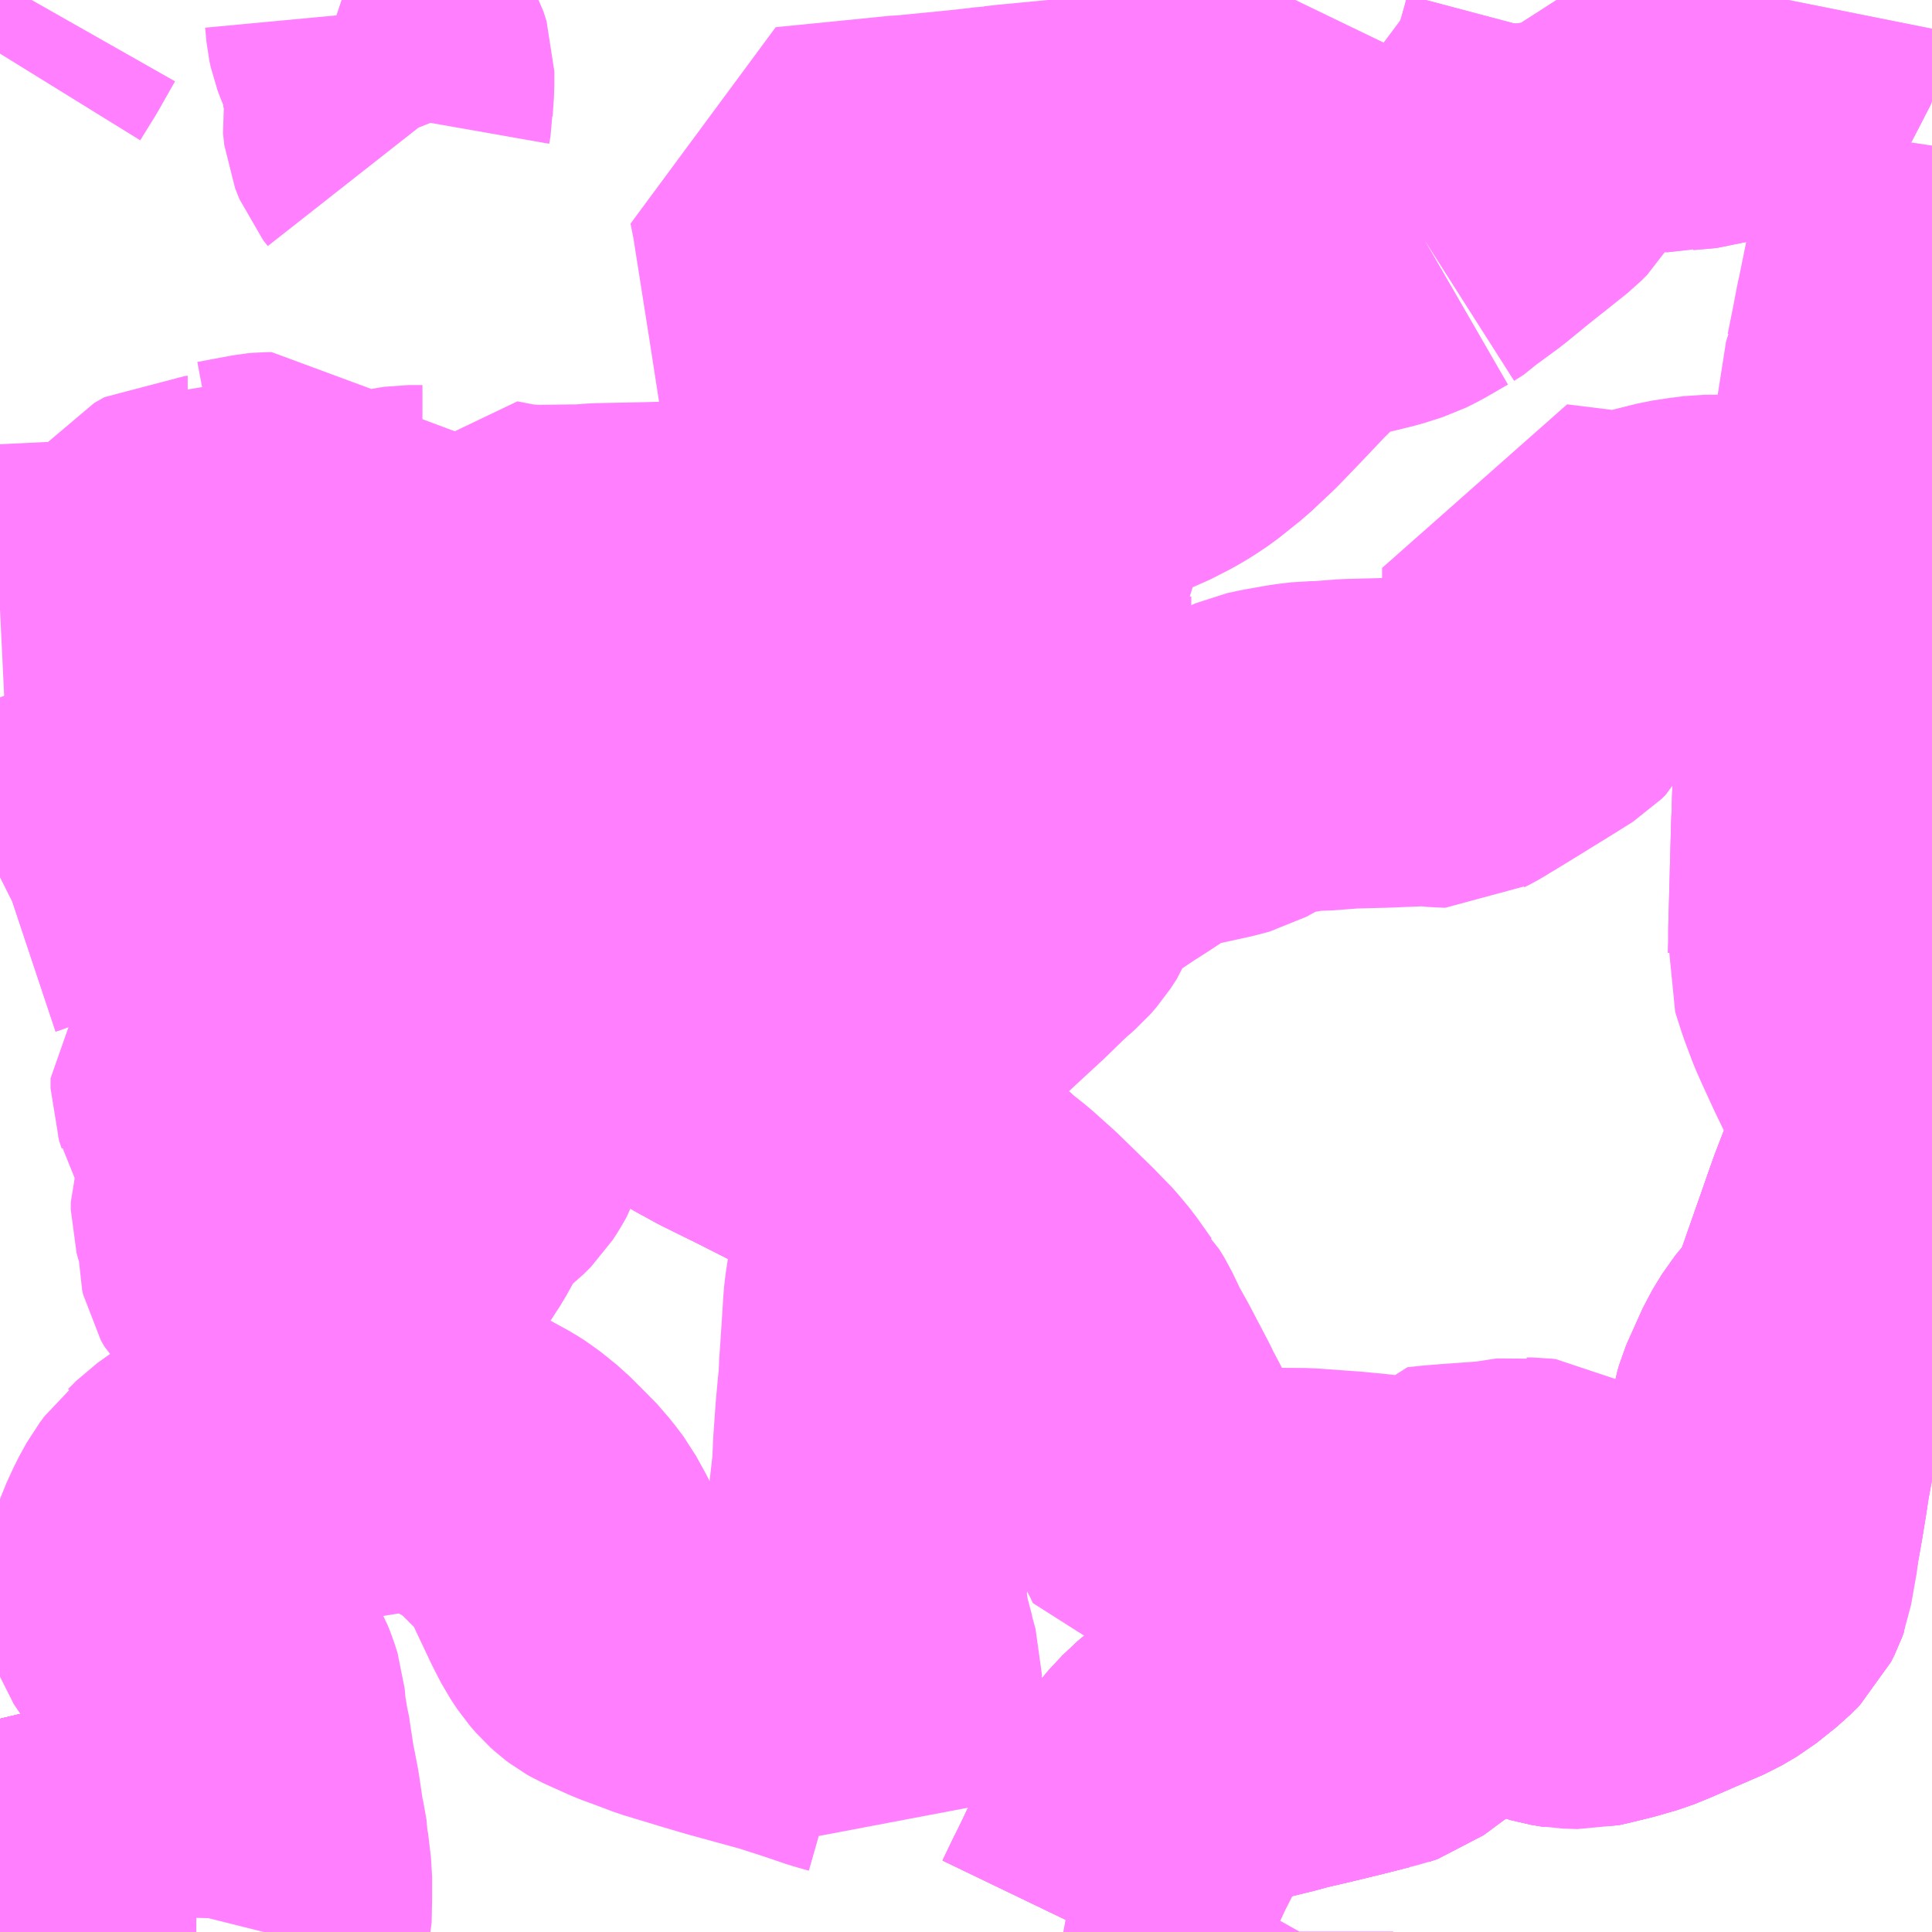 <?xml version="1.0" encoding="UTF-8"?>
<svg  xmlns="http://www.w3.org/2000/svg" xmlns:xlink="http://www.w3.org/1999/xlink" xmlns:go="http://purl.org/svgmap/profile" property="N07_001,N07_002,N07_003,N07_004,N07_005,N07_006,N07_007" viewBox="14066.895 -3669.434 4.395 4.395" go:dataArea="14066.89453125 -3669.43359375 4.39453125 4.39453125" >
<globalCoordinateSystem srsName="http://purl.org/crs/84" transform="matrix(100.0,0.0,0.0,-100.0,0.0,0.0)" />
<defs>
 <g id="p0" >
  <circle cx="0.0" cy="0.0" r="3" stroke="green" stroke-width="0.75" vector-effect="non-scaling-stroke" />
 </g>
</defs>
<g fill="none" fill-rule="evenodd" stroke="#FF00FF" stroke-width="0.75" opacity="0.5" vector-effect="non-scaling-stroke" stroke-linejoin="bevel" >
<path content="1,JRバス関東（株）,いわき号,13.0,13.0,13.0," xlink:title="1" d="M14066.895,-3665.524L14066.917,-3665.432L14066.94,-3665.322L14066.951,-3665.245L14066.96,-3665.176L14066.961,-3665.169L14066.963,-3665.142L14066.966,-3665.094L14066.966,-3665.09L14066.966,-3665.039"/>
<path content="1,JRバス関東（株）,ひたち号,10.2,11.0,11.0," xlink:title="1" d="M14071.176,-3666.759L14071.173,-3666.744L14071.146,-3666.674L14071.084,-3666.497L14071.052,-3666.407L14071.047,-3666.395L14071.035,-3666.382L14071.014,-3666.362L14070.996,-3666.34L14070.974,-3666.304L14070.948,-3666.246L14070.943,-3666.235L14070.942,-3666.233L14070.939,-3666.226L14070.935,-3666.212L14070.929,-3666.18L14070.923,-3666.145L14070.912,-3666.086L14070.906,-3666.046L14070.898,-3665.997L14070.887,-3665.935L14070.886,-3665.921L14070.873,-3665.878L14070.873,-3665.848L14070.869,-3665.837L14070.861,-3665.821L14070.838,-3665.798L14070.793,-3665.762L14070.759,-3665.742L14070.639,-3665.69L14070.607,-3665.677L14070.562,-3665.664L14070.513,-3665.652L14070.495,-3665.648L14070.474,-3665.65L14070.463,-3665.649L14070.439,-3665.653L14070.359,-3665.677L14070.344,-3665.682L14070.315,-3665.691L14070.3,-3665.694L14070.273,-3665.696L14070.244,-3665.696L14070.223,-3665.689L14070.209,-3665.68L14070.144,-3665.633L14070.139,-3665.629L14070.103,-3665.602L14070.097,-3665.598L14070.047,-3665.561L14070.029,-3665.555L14070.023,-3665.551L14070.009,-3665.55L14069.946,-3665.534L14069.88,-3665.518L14069.824,-3665.505L14069.791,-3665.496L14069.746,-3665.485L14069.726,-3665.48L14069.689,-3665.471L14069.676,-3665.467L14069.64,-3665.452L14069.621,-3665.441L14069.586,-3665.412L14069.555,-3665.379L14069.549,-3665.371L14069.525,-3665.338L14069.479,-3665.258L14069.474,-3665.237L14069.472,-3665.234L14069.447,-3665.18L14069.437,-3665.162L14069.435,-3665.159L14069.424,-3665.135L14069.412,-3665.111L14069.409,-3665.104L14069.403,-3665.093L14069.377,-3665.039"/>
<path content="1,宮城交通（株）,ポーラスター,1.0,1.0,1.0," xlink:title="1" d="M14066.895,-3665.524L14066.917,-3665.432L14066.94,-3665.322L14066.951,-3665.245L14066.96,-3665.176L14066.961,-3665.169L14066.963,-3665.142L14066.966,-3665.094L14066.966,-3665.09L14066.966,-3665.039"/>
<path content="1,成田空港交通,仙台線,1.0,1.0,1.0," xlink:title="1" d="M14066.966,-3665.039L14066.966,-3665.09L14066.966,-3665.094L14066.963,-3665.142L14066.961,-3665.169L14066.96,-3665.176L14066.951,-3665.245L14066.94,-3665.322L14066.917,-3665.432L14066.895,-3665.524"/>
<path content="1,新常磐交通（株）,いわき駅～東京ディズニシー,1.0,1.0,1.0," xlink:title="1" d="M14066.895,-3665.524L14066.917,-3665.432L14066.94,-3665.322L14066.951,-3665.245L14066.96,-3665.176L14066.961,-3665.169L14066.963,-3665.142L14066.966,-3665.094L14066.966,-3665.09L14066.966,-3665.039"/>
<path content="1,新常磐交通（株）,シーガル号,1.0,1.0,1.0," xlink:title="1" d="M14066.966,-3665.039L14066.966,-3665.09L14066.966,-3665.094L14066.963,-3665.142L14066.961,-3665.169L14066.96,-3665.176L14066.951,-3665.245L14066.94,-3665.322L14066.917,-3665.432L14066.895,-3665.524"/>
<path content="1,新常磐交通（株）,南相馬-東京,2.0,2.0,2.0," xlink:title="1" d="M14066.966,-3665.039L14066.966,-3665.09L14066.966,-3665.094L14066.963,-3665.142L14066.961,-3665.169L14066.96,-3665.176L14066.951,-3665.245L14066.94,-3665.322L14066.917,-3665.432L14066.895,-3665.524"/>
<path content="1,新常磐交通（株）,小名浜-東京,1.5,1.5,1.5," xlink:title="1" d="M14066.895,-3665.524L14066.917,-3665.432L14066.94,-3665.322L14066.951,-3665.245L14066.96,-3665.176L14066.963,-3665.142L14066.966,-3665.094L14066.966,-3665.09L14066.966,-3665.039"/>
<path content="1,日立電鉄交通サービス（株）,77,9.0,0.0,0.0," xlink:title="1" d="M14069.377,-3665.039L14069.403,-3665.093L14069.409,-3665.104L14069.412,-3665.111L14069.424,-3665.135L14069.435,-3665.159L14069.437,-3665.162L14069.447,-3665.18L14069.472,-3665.234L14069.474,-3665.237L14069.479,-3665.258L14069.525,-3665.338L14069.549,-3665.371L14069.555,-3665.379L14069.586,-3665.412L14069.621,-3665.441L14069.64,-3665.452L14069.676,-3665.467L14069.689,-3665.471L14069.726,-3665.48L14069.746,-3665.485L14069.791,-3665.496L14069.824,-3665.505L14069.88,-3665.518L14069.946,-3665.534L14070.009,-3665.55L14070.023,-3665.551L14070.029,-3665.555L14070.047,-3665.561L14070.097,-3665.598L14070.103,-3665.602L14070.139,-3665.629L14070.144,-3665.633L14070.209,-3665.68L14070.223,-3665.689L14070.244,-3665.696L14070.273,-3665.696L14070.3,-3665.694L14070.315,-3665.691L14070.344,-3665.682L14070.359,-3665.677L14070.439,-3665.653L14070.463,-3665.649L14070.474,-3665.65L14070.495,-3665.648L14070.513,-3665.652L14070.562,-3665.664L14070.607,-3665.677L14070.639,-3665.69L14070.759,-3665.742L14070.793,-3665.762L14070.838,-3665.798L14070.861,-3665.821L14070.869,-3665.837L14070.873,-3665.848L14070.873,-3665.878L14070.823,-3665.889L14070.811,-3665.89L14070.776,-3665.895L14070.737,-3665.895L14070.666,-3665.889L14070.602,-3665.885L14070.596,-3665.884L14070.587,-3665.883L14070.561,-3665.881L14070.536,-3665.881L14070.52,-3665.885L14070.492,-3665.903L14070.462,-3665.923L14070.419,-3665.952L14070.395,-3665.966L14070.388,-3665.97L14070.38,-3665.971L14070.368,-3665.971L14070.356,-3665.973L14070.31,-3665.966L14070.298,-3665.964L14070.272,-3665.962L14070.202,-3665.957L14070.165,-3665.954L14070.138,-3665.951L14070.127,-3665.933L14070.118,-3665.925L14070.108,-3665.923L14070.036,-3665.932L14070.012,-3665.935L14069.96,-3665.94L14069.862,-3665.947L14069.712,-3665.948L14069.583,-3665.949L14069.572,-3665.972L14069.531,-3666.049L14069.503,-3666.103L14069.463,-3666.179L14069.457,-3666.19L14069.449,-3666.207L14069.406,-3666.289L14069.382,-3666.332L14069.36,-3666.378L14069.349,-3666.396L14069.346,-3666.399L14069.341,-3666.406L14069.312,-3666.447L14069.293,-3666.47L14069.279,-3666.486L14069.268,-3666.496L14069.258,-3666.507L14069.178,-3666.585L14069.13,-3666.628L14069.096,-3666.655L14069.065,-3666.683L14069.063,-3666.685L14069.042,-3666.703L14068.994,-3666.744L14068.943,-3666.791L14068.929,-3666.801L14068.89,-3666.839L14068.881,-3666.85L14068.837,-3666.893L14068.801,-3666.933L14068.798,-3666.936L14068.778,-3666.955L14068.745,-3666.981L14068.686,-3667.023L14068.672,-3667.035L14068.665,-3667.039L14068.644,-3667.053L14068.61,-3667.078L14068.593,-3667.094"/>
<path content="1,日立電鉄交通サービス（株）,80,9.5,6.5,6.5," xlink:title="1" d="M14069.689,-3665.039L14069.689,-3665.04L14069.699,-3665.066L14069.712,-3665.097L14069.721,-3665.113"/>
<path content="1,日立電鉄交通サービス（株）,83,7.5,4.0,4.0," xlink:title="1" d="M14067.495,-3665.039L14067.498,-3665.051L14067.502,-3665.068L14067.503,-3665.119L14067.503,-3665.164L14067.496,-3665.223L14067.496,-3665.229L14067.489,-3665.268L14067.486,-3665.279L14067.484,-3665.296L14067.477,-3665.343L14067.472,-3665.369L14067.466,-3665.399L14067.456,-3665.464L14067.454,-3665.48L14067.451,-3665.49L14067.445,-3665.526L14067.442,-3665.56L14067.435,-3665.582L14067.429,-3665.597L14067.419,-3665.615L14067.409,-3665.629L14067.368,-3665.662L14067.365,-3665.665L14067.335,-3665.685L14067.289,-3665.714L14067.278,-3665.722L14067.254,-3665.742L14067.238,-3665.766L14067.233,-3665.78L14067.23,-3665.793L14067.227,-3665.814L14067.228,-3665.827L14067.229,-3665.837L14067.233,-3665.854L14067.25,-3665.903L14067.267,-3665.94L14067.284,-3665.971L14067.297,-3665.988L14067.307,-3666.003L14067.315,-3666.009L14067.334,-3666.028L14067.375,-3666.057L14067.396,-3666.069L14067.409,-3666.074L14067.435,-3666.083L14067.472,-3666.09L14067.477,-3666.09L14067.674,-3666.123L14067.681,-3666.124L14067.844,-3666.15L14067.854,-3666.152L14067.866,-3666.152L14067.873,-3666.15L14067.882,-3666.146L14067.914,-3666.13L14068.007,-3666.079L14068.026,-3666.067L14068.062,-3666.038L14068.097,-3666.003L14068.106,-3665.995L14068.132,-3665.965L14068.15,-3665.941L14068.172,-3665.901L14068.214,-3665.812L14068.232,-3665.777L14068.248,-3665.753L14068.261,-3665.738L14068.271,-3665.729L14068.279,-3665.723L14068.286,-3665.719L14068.346,-3665.692L14068.384,-3665.678L14068.421,-3665.664L14068.51,-3665.637L14068.561,-3665.622L14068.685,-3665.588L14068.747,-3665.568L14068.803,-3665.549L14068.838,-3665.539L14068.851,-3665.529L14068.863,-3665.549L14068.884,-3665.582L14068.887,-3665.589L14068.889,-3665.599L14068.89,-3665.614L14068.89,-3665.626L14068.888,-3665.633L14068.88,-3665.662L14068.879,-3665.668L14068.865,-3665.721L14068.857,-3665.773L14068.856,-3665.781L14068.856,-3665.836L14068.857,-3665.84L14068.864,-3665.897L14068.874,-3665.953L14068.881,-3666.015L14068.887,-3666.069L14068.889,-3666.086L14068.89,-3666.101L14068.892,-3666.145L14068.897,-3666.215L14068.902,-3666.27L14068.904,-3666.283L14068.905,-3666.311L14068.905,-3666.314L14068.908,-3666.357L14068.912,-3666.419L14068.915,-3666.466L14068.917,-3666.484L14068.921,-3666.51L14068.923,-3666.52L14068.927,-3666.54L14068.93,-3666.551L14068.943,-3666.588L14068.947,-3666.598L14068.961,-3666.622L14068.988,-3666.654L14069.01,-3666.676L14069.042,-3666.703L14068.994,-3666.744L14068.943,-3666.791L14068.929,-3666.801L14068.89,-3666.839L14068.881,-3666.85L14068.837,-3666.893L14068.801,-3666.933L14068.798,-3666.936L14068.778,-3666.955L14068.745,-3666.981L14068.686,-3667.023L14068.672,-3667.035L14068.665,-3667.039L14068.644,-3667.053L14068.61,-3667.078L14068.593,-3667.094"/>
<path content="1,日立電鉄交通サービス（株）,国民宿舎鵜の岬～東京駅,20.4,22.0,22.0," xlink:title="1" d="M14071.176,-3666.759L14071.173,-3666.744L14071.146,-3666.674L14071.084,-3666.497L14071.052,-3666.407L14071.047,-3666.395L14071.035,-3666.382L14071.014,-3666.362L14070.996,-3666.34L14070.974,-3666.304L14070.948,-3666.246L14070.943,-3666.235L14070.942,-3666.233L14070.939,-3666.226L14070.935,-3666.212L14070.929,-3666.18L14070.923,-3666.145L14070.912,-3666.086L14070.906,-3666.046L14070.898,-3665.997L14070.887,-3665.935L14070.886,-3665.921L14070.873,-3665.878L14070.873,-3665.848L14070.869,-3665.837L14070.861,-3665.821L14070.838,-3665.798L14070.793,-3665.762L14070.759,-3665.742L14070.639,-3665.69L14070.607,-3665.677L14070.562,-3665.664L14070.513,-3665.652L14070.495,-3665.648L14070.474,-3665.65L14070.463,-3665.649L14070.439,-3665.653L14070.359,-3665.677L14070.344,-3665.682L14070.315,-3665.691L14070.3,-3665.694L14070.273,-3665.696L14070.244,-3665.696L14070.223,-3665.689L14070.209,-3665.68L14070.144,-3665.633L14070.139,-3665.629L14070.103,-3665.602L14070.097,-3665.598L14070.047,-3665.561L14070.029,-3665.555L14070.023,-3665.551L14070.009,-3665.55L14069.946,-3665.534L14069.88,-3665.518L14069.824,-3665.505L14069.791,-3665.496L14069.746,-3665.485L14069.726,-3665.48L14069.689,-3665.471L14069.676,-3665.467L14069.64,-3665.452L14069.621,-3665.441L14069.586,-3665.412L14069.555,-3665.379L14069.549,-3665.371L14069.525,-3665.338L14069.479,-3665.258L14069.474,-3665.237L14069.472,-3665.234L14069.447,-3665.18L14069.437,-3665.162L14069.435,-3665.159L14069.424,-3665.135L14069.412,-3665.111L14069.409,-3665.104L14069.403,-3665.093L14069.377,-3665.039"/>
<path content="1,東京ベイシティ交通,いわき・日立～東京ディズニーリゾート線,1.0,1.0,1.0," xlink:title="1" d="M14066.966,-3665.039L14066.966,-3665.09L14066.966,-3665.094L14066.963,-3665.142L14066.961,-3665.169L14066.96,-3665.176L14066.951,-3665.245L14066.94,-3665.322L14066.917,-3665.432L14066.895,-3665.524"/>
<path content="1,東武バスセントラル（株）,いわき号,14.5,14.5,14.5," xlink:title="1" d="M14066.966,-3665.039L14066.966,-3665.09L14066.966,-3665.094L14066.963,-3665.142L14066.961,-3665.169L14066.96,-3665.176L14066.951,-3665.245L14066.94,-3665.322L14066.917,-3665.432L14066.895,-3665.524"/>
<path content="1,椎名観光バス（株）,伊師・鵜の岬温泉方面系統線,3.5,2.0,2.0," xlink:title="1" d="M14071.289,-3666.484L14071.267,-3666.48L14071.223,-3666.476L14071.188,-3666.476L14071.115,-3666.491L14071.084,-3666.497L14071.146,-3666.674L14071.173,-3666.744L14071.176,-3666.759"/>
<path content="1,椎名観光バス（株）,伊師・鵜の岬温泉方面系統線,3.5,2.0,2.0," xlink:title="1" d="M14071.289,-3666.812L14071.288,-3666.813L14071.266,-3666.823L14071.253,-3666.827L14071.235,-3666.834L14071.248,-3666.855L14071.28,-3666.913L14071.283,-3666.922L14071.281,-3666.981L14071.281,-3666.987L14071.278,-3667.029L14071.268,-3667.066L14071.262,-3667.082L14071.246,-3667.109L14071.233,-3667.126L14071.217,-3667.142L14071.189,-3667.166L14071.174,-3667.177L14071.163,-3667.185L14071.129,-3667.208L14071.082,-3667.235L14071.063,-3667.246L14071.064,-3667.255L14071.065,-3667.287L14071.065,-3667.316L14071.067,-3667.391L14071.071,-3667.54L14071.071,-3667.55L14071.073,-3667.578L14071.073,-3667.6L14071.076,-3667.677L14071.078,-3667.751L14071.079,-3667.773L14071.082,-3667.842L14071.09,-3667.913L14071.096,-3667.956L14071.099,-3667.974L14071.101,-3667.978L14071.116,-3668.088L14071.122,-3668.12L14071.122,-3668.131L14071.125,-3668.146L14071.127,-3668.159L14070.959,-3668.16L14070.852,-3668.161L14070.774,-3668.161L14070.743,-3668.157L14070.71,-3668.152L14070.658,-3668.139L14070.631,-3668.131L14070.603,-3668.122L14070.576,-3668.122L14070.568,-3668.123L14070.414,-3668.142L14070.414,-3668.12L14070.415,-3668.088L14070.418,-3668.051L14070.433,-3667.947L14070.433,-3667.924L14070.428,-3667.908L14070.419,-3667.891L14070.41,-3667.882L14070.375,-3667.86L14070.302,-3667.815L14070.294,-3667.81L14070.245,-3667.78L14070.225,-3667.768L14070.217,-3667.763L14070.205,-3667.756L14070.195,-3667.751L14070.183,-3667.744L14070.18,-3667.744L14070.14,-3667.748L14070.042,-3667.744L14069.964,-3667.742L14069.899,-3667.737L14069.877,-3667.737L14069.844,-3667.733L14069.793,-3667.724L14069.765,-3667.718L14069.742,-3667.708L14069.715,-3667.693L14069.686,-3667.677L14069.66,-3667.67L14069.601,-3667.657L14069.558,-3667.648L14069.543,-3667.645L14069.524,-3667.638L14069.518,-3667.634L14069.477,-3667.609L14069.439,-3667.584L14069.406,-3667.563L14069.366,-3667.536L14069.334,-3667.512L14069.308,-3667.493L14069.292,-3667.483L14069.281,-3667.477L14069.276,-3667.469L14069.272,-3667.453L14069.266,-3667.432L14069.258,-3667.412L14069.243,-3667.389L14069.229,-3667.373L14069.207,-3667.354L14069.189,-3667.337L14069.15,-3667.299L14069.137,-3667.287L14069.085,-3667.239L14068.989,-3667.149L14068.961,-3667.123L14068.924,-3667.094L14068.919,-3667.088L14068.875,-3667.046L14068.865,-3667.038"/>
<path content="1,椎名観光バス（株）,伊師・鵜の岬温泉方面系統線,3.5,2.0,2.0," xlink:title="1" d="M14068.865,-3667.038L14068.844,-3667.05L14068.712,-3667.122L14068.662,-3667.148L14068.62,-3667.131"/>
<path content="1,椎名観光バス（株）,伊師・鵜の岬温泉方面系統線,3.5,2.0,2.0," xlink:title="1" d="M14067.876,-3668.045L14067.791,-3667.963L14067.789,-3667.962L14067.767,-3667.954L14067.767,-3667.947L14067.773,-3667.931L14067.783,-3667.921L14067.792,-3667.915L14067.807,-3667.909L14067.819,-3667.907L14067.827,-3667.907L14067.836,-3667.908L14067.871,-3667.919L14067.886,-3667.926L14067.894,-3667.931L14067.914,-3667.963L14067.921,-3667.97L14067.932,-3667.975L14067.942,-3667.979L14067.96,-3667.981L14067.995,-3667.982L14068.028,-3667.981L14068.062,-3667.976L14068.066,-3667.963L14068.073,-3667.937L14068.081,-3667.927L14068.148,-3667.876L14068.152,-3667.875L14068.174,-3667.858L14068.183,-3667.852L14068.233,-3667.812L14068.256,-3667.795L14068.274,-3667.785L14068.302,-3667.775L14068.396,-3667.753L14068.411,-3667.748L14068.42,-3667.723L14068.439,-3667.619L14068.446,-3667.586L14068.451,-3667.568L14068.477,-3667.456L14068.483,-3667.427L14068.49,-3667.4L14068.496,-3667.365L14068.497,-3667.358L14068.501,-3667.342L14068.503,-3667.316L14068.502,-3667.282L14068.497,-3667.26L14068.488,-3667.238L14068.482,-3667.227L14068.456,-3667.195L14068.435,-3667.177L14068.416,-3667.167L14068.392,-3667.153L14068.376,-3667.141L14068.37,-3667.132L14068.367,-3667.123L14068.371,-3667.112L14068.378,-3667.097L14068.386,-3667.084L14068.394,-3667.077L14068.402,-3667.073L14068.446,-3667.049L14068.473,-3667.034L14068.526,-3667.004L14068.568,-3666.981L14068.653,-3666.939L14068.72,-3666.905L14068.768,-3666.95L14068.778,-3666.955L14068.79,-3666.965L14068.803,-3666.981L14068.815,-3666.991L14068.837,-3667.012L14068.857,-3667.03L14068.865,-3667.038"/>
<path content="1,椎名観光バス（株）,十王駅、いぶき台団地循環,12.0,7.0,5.1," xlink:title="1" d="M14068.473,-3667.034L14068.446,-3667.049L14068.402,-3667.073L14068.394,-3667.077L14068.386,-3667.084L14068.378,-3667.097L14068.371,-3667.112L14068.367,-3667.123L14068.37,-3667.132L14068.376,-3667.141L14068.392,-3667.153L14068.416,-3667.167L14068.435,-3667.177L14068.456,-3667.195L14068.482,-3667.227L14068.488,-3667.238L14068.497,-3667.26L14068.502,-3667.282L14068.503,-3667.316L14068.501,-3667.342L14068.497,-3667.358L14068.496,-3667.365L14068.49,-3667.4L14068.483,-3667.427L14068.477,-3667.456L14068.451,-3667.568L14068.446,-3667.586L14068.439,-3667.619L14068.42,-3667.723L14068.411,-3667.748L14068.396,-3667.753L14068.302,-3667.775L14068.274,-3667.785L14068.256,-3667.795L14068.233,-3667.812L14068.183,-3667.852L14068.174,-3667.858L14068.152,-3667.875L14068.148,-3667.876L14068.081,-3667.927L14068.073,-3667.937L14068.066,-3667.963L14068.062,-3667.976"/>
<path content="1,椎名観光バス（株）,十王駅、いぶき台団地循環,12.0,7.0,5.1," xlink:title="1" d="M14068.523,-3667.117L14068.506,-3667.106L14068.506,-3667.099L14068.503,-3667.082L14068.497,-3667.069L14068.486,-3667.049L14068.473,-3667.034"/>
<path content="1,椎名観光バス（株）,十王駅、いぶき台団地循環,12.0,7.0,5.1," xlink:title="1" d="M14068.62,-3667.131L14068.662,-3667.148L14068.711,-3667.122L14068.843,-3667.05L14068.865,-3667.038L14068.857,-3667.03L14068.837,-3667.012L14068.815,-3666.991L14068.803,-3666.981L14068.79,-3666.965L14068.778,-3666.955L14068.768,-3666.95L14068.72,-3666.905L14068.653,-3666.939L14068.568,-3666.981L14068.526,-3667.004L14068.473,-3667.034"/>
<path content="1,椎名観光バス（株）,十王駅、いぶき台団地循環,12.0,7.0,5.1," xlink:title="1" d="M14068.062,-3667.976L14068.028,-3667.981L14067.995,-3667.982L14067.96,-3667.981L14067.942,-3667.979L14067.932,-3667.975L14067.921,-3667.97L14067.914,-3667.963L14067.894,-3667.931L14067.886,-3667.926L14067.871,-3667.919L14067.836,-3667.908L14067.827,-3667.907L14067.819,-3667.907L14067.807,-3667.909L14067.792,-3667.915L14067.783,-3667.921L14067.773,-3667.931L14067.767,-3667.947L14067.767,-3667.954L14067.789,-3667.962L14067.791,-3667.963L14067.876,-3668.045"/>
<path content="1,椎名観光バス（株）,十王駅、いぶき台団地循環,12.0,7.0,5.1," xlink:title="1" d="M14068.062,-3667.976L14068.056,-3667.994L14068.019,-3668.055L14067.986,-3668.099L14067.982,-3668.11L14067.981,-3668.117L14068,-3668.153L14068.046,-3668.144L14068.077,-3668.14L14068.112,-3668.138L14068.199,-3668.139L14068.219,-3668.139L14068.258,-3668.142L14068.36,-3668.144L14068.438,-3668.146L14068.482,-3668.147L14068.507,-3668.149L14068.514,-3668.079L14068.52,-3668.005L14068.519,-3667.916L14068.517,-3667.865L14068.537,-3667.864L14068.686,-3667.831L14068.688,-3667.83L14068.723,-3667.824L14068.772,-3667.813L14068.791,-3667.809L14068.81,-3667.809L14068.827,-3667.811L14068.838,-3667.814L14068.845,-3667.813L14068.894,-3667.821L14068.944,-3667.833L14068.983,-3667.841L14068.997,-3667.845L14069.021,-3667.853L14069.049,-3667.864L14069.072,-3667.872L14069.098,-3667.882L14069.118,-3667.891L14069.133,-3667.9L14069.157,-3667.918L14069.181,-3667.937L14069.193,-3667.947L14069.207,-3667.961L14069.218,-3667.969L14069.221,-3667.974L14069.229,-3667.987L14069.234,-3668.001L14069.233,-3668.014L14069.228,-3668.034L14069.228,-3668.054L14069.23,-3668.059L14069.23,-3668.077L14069.233,-3668.081L14069.232,-3668.105L14069.23,-3668.117L14069.224,-3668.128L14069.218,-3668.135L14069.212,-3668.143L14069.163,-3668.176L14069.072,-3668.235L14069.063,-3668.24L14069.106,-3668.287L14069.115,-3668.299L14069.122,-3668.316L14069.126,-3668.341L14069.129,-3668.386L14069.132,-3668.398L14069.139,-3668.407L14069.149,-3668.416L14069.172,-3668.429"/>
<path content="1,椎名観光バス（株）,十王駅、いぶき台団地循環,12.0,7.0,5.1," xlink:title="1" d="M14069.172,-3668.429L14069.174,-3668.511L14069.174,-3668.528L14069.177,-3668.539L14069.188,-3668.562L14069.193,-3668.578L14069.193,-3668.586L14069.191,-3668.596L14069.181,-3668.617L14069.172,-3668.629L14069.169,-3668.634L14069.158,-3668.678L14069.152,-3668.697L14069.137,-3668.733L14069.108,-3668.783L14069.1,-3668.796L14069.071,-3668.784L14069.023,-3668.759L14069.019,-3668.757L14069.036,-3668.73L14069.052,-3668.7L14069.063,-3668.67L14069.067,-3668.648L14069.068,-3668.646L14069.07,-3668.631L14069.07,-3668.622L14069.047,-3668.619L14069.035,-3668.614L14069.031,-3668.611L14069.025,-3668.596L14069.019,-3668.582L14069.012,-3668.574L14069.006,-3668.569L14068.987,-3668.559L14068.938,-3668.536L14068.918,-3668.528L14068.9,-3668.521L14068.886,-3668.514L14068.872,-3668.507L14068.851,-3668.493L14068.836,-3668.486L14068.824,-3668.475L14068.804,-3668.46L14068.795,-3668.474L14068.774,-3668.52L14068.77,-3668.544L14068.743,-3668.718L14068.705,-3668.959L14068.699,-3668.989L14068.697,-3668.999L14068.707,-3669L14068.957,-3669.025L14068.964,-3669.025L14069.036,-3669.032L14069.096,-3669.038L14069.151,-3669.044L14069.169,-3669.047L14069.175,-3669.047L14069.202,-3669.05L14069.433,-3669.072L14069.473,-3669.076L14069.539,-3669.081L14069.635,-3669.088L14069.751,-3669.096L14069.773,-3669.099L14069.796,-3669.104L14069.826,-3669.116L14069.882,-3669.138L14069.893,-3669.143L14069.894,-3669.139L14069.914,-3669.124L14069.954,-3669.088L14069.973,-3669.069L14069.998,-3669.043L14070.008,-3669.03L14070.016,-3669.02L14070.047,-3668.972L14070.058,-3668.956L14070.094,-3668.919L14070.123,-3668.898L14070.138,-3668.884"/>
<path content="1,椎名観光バス（株）,十王駅、いぶき台団地循環,12.0,7.0,5.1," xlink:title="1" d="M14070.138,-3668.884L14070.086,-3668.854L14070.062,-3668.842L14070.021,-3668.829L14069.955,-3668.813L14069.931,-3668.806L14069.896,-3668.798L14069.88,-3668.793L14069.858,-3668.779L14069.83,-3668.754L14069.777,-3668.702L14069.722,-3668.644L14069.67,-3668.59L14069.62,-3668.543L14069.57,-3668.503L14069.543,-3668.485L14069.521,-3668.472L14069.478,-3668.45L14069.465,-3668.445L14069.447,-3668.438L14069.438,-3668.436L14069.436,-3668.436L14069.403,-3668.429L14069.335,-3668.428L14069.228,-3668.436L14069.203,-3668.434L14069.184,-3668.434L14069.172,-3668.429"/>
<path content="1,椎名観光バス（株）,十王駅、いぶき台団地循環,12.0,7.0,5.1," xlink:title="1" d="M14070.138,-3668.884L14070.16,-3668.898L14070.171,-3668.909L14070.22,-3668.945L14070.27,-3668.986L14070.363,-3669.06L14070.377,-3669.074L14070.387,-3669.091L14070.393,-3669.106L14070.419,-3669.204L14070.441,-3669.286L14070.446,-3669.3"/>
<path content="1,椎名観光バス（株）,十王駅、いぶき台団地循環,12.0,7.0,5.1," xlink:title="1" d="M14070.446,-3669.3L14070.471,-3669.295L14070.503,-3669.287L14070.522,-3669.283L14070.63,-3669.246L14070.652,-3669.24L14070.671,-3669.236L14070.701,-3669.235L14070.716,-3669.239L14070.752,-3669.242L14070.761,-3669.243L14070.781,-3669.249L14070.822,-3669.262L14070.88,-3669.28L14070.905,-3669.29L14070.912,-3669.295L14070.922,-3669.306L14070.935,-3669.325L14070.942,-3669.344L14070.95,-3669.369L14070.959,-3669.414L14070.96,-3669.419L14070.963,-3669.434M14070.436,-3669.434L14070.445,-3669.42L14070.456,-3669.399L14070.459,-3669.381L14070.461,-3669.369L14070.459,-3669.349L14070.446,-3669.3"/>
<path content="1,椎名観光バス（株）,十王駅、城の丘団地循環,4.0,2.0,2.0," xlink:title="1" d="M14067.865,-3667.059L14067.846,-3667.058L14067.811,-3667.051L14067.785,-3667.04L14067.776,-3667.035L14067.749,-3667.024L14067.727,-3667.016L14067.695,-3667.008L14067.673,-3667.005L14067.639,-3667.004L14067.611,-3667.006L14067.578,-3667.009L14067.556,-3667.014L14067.483,-3667.022L14067.457,-3667.022L14067.432,-3667.018L14067.411,-3667.008L14067.397,-3666.996L14067.385,-3666.981L14067.385,-3666.958L14067.391,-3666.94L14067.392,-3666.936L14067.415,-3666.896L14067.44,-3666.856L14067.447,-3666.842L14067.452,-3666.827L14067.463,-3666.793L14067.466,-3666.783L14067.469,-3666.771L14067.468,-3666.762L14067.465,-3666.751L14067.456,-3666.736L14067.448,-3666.726L14067.435,-3666.711L14067.433,-3666.705L14067.431,-3666.699L14067.431,-3666.69L14067.431,-3666.682L14067.434,-3666.671L14067.443,-3666.645L14067.447,-3666.632L14067.448,-3666.61L14067.448,-3666.58L14067.45,-3666.571L14067.458,-3666.557L14067.47,-3666.545L14067.479,-3666.537L14067.506,-3666.515L14067.538,-3666.494L14067.558,-3666.483L14067.577,-3666.477L14067.602,-3666.476L14067.625,-3666.481L14067.669,-3666.496L14067.725,-3666.52L14067.746,-3666.531L14067.772,-3666.552L14067.794,-3666.577L14067.808,-3666.596L14067.813,-3666.603L14067.855,-3666.668L14067.89,-3666.731L14067.895,-3666.743L14067.906,-3666.757L14067.916,-3666.768L14067.959,-3666.802L14067.974,-3666.817L14067.985,-3666.834L14067.994,-3666.85L14067.999,-3666.865L14068,-3666.869L14068.004,-3666.895L14068.004,-3666.913L14068.001,-3666.929L14067.995,-3666.953L14067.98,-3666.981L14067.965,-3667.012L14067.957,-3667.021L14067.944,-3667.034L14067.921,-3667.048L14067.904,-3667.055L14067.886,-3667.058L14067.865,-3667.059"/>
<path content="1,椎名観光バス（株）,十王駅、城の丘団地循環,4.0,2.0,2.0," xlink:title="1" d="M14068.523,-3667.117L14068.506,-3667.106L14068.507,-3667.123L14068.505,-3667.134L14068.5,-3667.147L14068.494,-3667.159L14068.484,-3667.171L14068.456,-3667.195L14068.435,-3667.177L14068.416,-3667.167L14068.392,-3667.153L14068.376,-3667.141L14068.37,-3667.132L14068.367,-3667.123L14068.358,-3667.12L14068.308,-3667.095L14068.281,-3667.083L14068.121,-3667.083L14068.107,-3667.084L14068.102,-3667.084L14068.084,-3667.091L14068.037,-3667.114L14067.914,-3667.178L14067.884,-3667.134L14067.878,-3667.123L14067.871,-3667.105L14067.866,-3667.082L14067.866,-3667.07L14067.865,-3667.059"/>
<path content="1,椎名観光バス（株）,十王駅発、山部経由、ゴルフ場線,8.0,3.5,3.5," xlink:title="1" d="M14068.473,-3667.034L14068.526,-3667.004L14068.568,-3666.981L14068.653,-3666.939L14068.72,-3666.905L14068.768,-3666.95L14068.778,-3666.955L14068.79,-3666.965L14068.803,-3666.981L14068.815,-3666.991L14068.837,-3667.012L14068.857,-3667.03L14068.865,-3667.038L14068.843,-3667.05L14068.711,-3667.122L14068.662,-3667.148"/>
<path content="1,椎名観光バス（株）,十王駅発、山部経由、ゴルフ場線,8.0,3.5,3.5," xlink:title="1" d="M14068.523,-3667.117L14068.506,-3667.106L14068.506,-3667.099L14068.503,-3667.082L14068.497,-3667.069L14068.486,-3667.049L14068.473,-3667.034"/>
<path content="1,椎名観光バス（株）,十王駅発、山部経由、ゴルフ場線,8.0,3.5,3.5," xlink:title="1" d="M14068.392,-3667.153L14068.376,-3667.141L14068.37,-3667.132L14068.367,-3667.123L14068.371,-3667.112L14068.378,-3667.097L14068.386,-3667.084L14068.394,-3667.077L14068.402,-3667.073L14068.446,-3667.049L14068.473,-3667.034"/>
<path content="1,椎名観光バス（株）,十王駅発、山部経由、ゴルフ場線,8.0,3.5,3.5," xlink:title="1" d="M14068.392,-3667.153L14068.386,-3667.163L14068.366,-3667.201L14068.356,-3667.217L14068.344,-3667.23L14068.337,-3667.236L14068.314,-3667.246L14068.294,-3667.251L14068.292,-3667.252L14068.276,-3667.258L14068.268,-3667.265L14068.26,-3667.277L14068.243,-3667.317L14068.235,-3667.331L14068.218,-3667.371L14068.185,-3667.444L14068.174,-3667.469L14068.169,-3667.485L14068.16,-3667.498L14068.141,-3667.53L14068.116,-3667.563L14068.103,-3667.575L14068.094,-3667.58L14068.079,-3667.583L14068.062,-3667.585L14068.011,-3667.589L14067.886,-3667.596L14067.862,-3667.598L14067.746,-3667.606L14067.687,-3667.607L14067.625,-3667.608L14067.611,-3667.607L14067.593,-3667.602L14067.558,-3667.591L14067.542,-3667.587L14067.533,-3667.581L14067.518,-3667.575L14067.453,-3667.548L14067.397,-3667.526L14067.361,-3667.517L14067.331,-3667.514L14067.285,-3667.514L14067.265,-3667.515L14067.197,-3667.52L14067.172,-3667.519L14067.167,-3667.52L14067.116,-3667.52L14067.103,-3667.519L14067.08,-3667.514L14067.031,-3667.498L14067.006,-3667.488L14066.952,-3667.462L14066.915,-3667.447L14066.903,-3667.443L14066.895,-3667.439"/>
<path content="1,椎名観光バス（株）,十王駅発、山部経由、ゴルフ場線,8.0,3.5,3.5," xlink:title="1" d="M14066.895,-3669.312L14066.929,-3669.367L14066.967,-3669.434"/>
<path content="1,椎名観光バス（株）,十王駅発、山部経由、ゴルフ場線,8.0,3.5,3.5," xlink:title="1" d="M14067.876,-3668.045L14067.791,-3667.963L14067.789,-3667.962L14067.767,-3667.954L14067.767,-3667.947L14067.773,-3667.931L14067.783,-3667.921L14067.792,-3667.915L14067.807,-3667.909L14067.819,-3667.907L14067.827,-3667.907L14067.836,-3667.908L14067.871,-3667.919L14067.886,-3667.926L14067.894,-3667.931L14067.914,-3667.963L14067.921,-3667.97L14067.932,-3667.975L14067.942,-3667.979L14067.96,-3667.981L14067.995,-3667.982L14068.028,-3667.981L14068.062,-3667.976L14068.066,-3667.963L14068.073,-3667.937L14068.081,-3667.927L14068.148,-3667.876L14068.152,-3667.875L14068.174,-3667.858L14068.183,-3667.852L14068.233,-3667.812L14068.256,-3667.795L14068.274,-3667.785L14068.302,-3667.775L14068.396,-3667.753L14068.411,-3667.748L14068.42,-3667.723L14068.439,-3667.619L14068.446,-3667.586L14068.451,-3667.568L14068.477,-3667.456L14068.483,-3667.427L14068.49,-3667.4L14068.496,-3667.365L14068.497,-3667.358L14068.501,-3667.342L14068.503,-3667.316L14068.502,-3667.282L14068.497,-3667.26L14068.488,-3667.238L14068.482,-3667.227L14068.456,-3667.195L14068.435,-3667.177L14068.416,-3667.167L14068.392,-3667.153"/>
<path content="1,椎名観光バス（株）,十王駅発、山部経由、ゴルフ場線,8.0,3.5,3.5," xlink:title="1" d="M14067.866,-3668.186L14067.856,-3668.183L14067.824,-3668.183L14067.81,-3668.181L14067.796,-3668.178L14067.783,-3668.173L14067.766,-3668.166L14067.753,-3668.16L14067.743,-3668.158L14067.703,-3668.157L14067.697,-3668.162L14067.649,-3668.163L14067.637,-3668.167L14067.623,-3668.173L14067.606,-3668.184L14067.595,-3668.189L14067.583,-3668.19L14067.553,-3668.19L14067.549,-3668.194L14067.543,-3668.206L14067.531,-3668.231L14067.52,-3668.252L14067.513,-3668.258L14067.504,-3668.258L14067.493,-3668.257L14067.413,-3668.242L14067.399,-3668.241L14067.395,-3668.242L14067.374,-3668.253L14067.353,-3668.231L14067.322,-3668.204L14067.317,-3668.204L14067.294,-3668.191L14067.268,-3668.159L14067.258,-3668.144L14067.259,-3668.131L14067.267,-3668.101L14067.267,-3668.086L14067.253,-3668.066L14067.244,-3668.068L14067.22,-3668.062L14067.128,-3668.055L14067.02,-3668.054L14066.895,-3668.048"/>
<path content="1,椎名観光バス（株）,十王駅発、山部経由、ゴルフ場線,8.0,3.5,3.5," xlink:title="1" d="M14067.672,-3669.434L14067.675,-3669.433L14067.701,-3669.43L14067.718,-3669.426L14067.729,-3669.419L14067.735,-3669.406L14067.738,-3669.374L14067.741,-3669.36L14067.744,-3669.352L14067.752,-3669.332L14067.769,-3669.303L14067.774,-3669.294L14067.781,-3669.272L14067.781,-3669.238L14067.778,-3669.195L14067.778,-3669.189L14067.775,-3669.172L14067.776,-3669.163L14067.778,-3669.145L14067.788,-3669.12L14067.799,-3669.106"/>
<path content="1,椎名観光バス（株）,高原・沢平・黒板鬼越方面系統線,5.0,0.0,0.0," xlink:title="1" d="M14068.392,-3667.153L14068.376,-3667.141L14068.37,-3667.132L14068.367,-3667.123L14068.371,-3667.112L14068.378,-3667.097L14068.386,-3667.084L14068.394,-3667.077L14068.402,-3667.073L14068.446,-3667.049L14068.473,-3667.034L14068.526,-3667.004L14068.568,-3666.981L14068.653,-3666.939L14068.72,-3666.905L14068.768,-3666.95L14068.778,-3666.955L14068.79,-3666.965L14068.803,-3666.981L14068.815,-3666.991L14068.837,-3667.012L14068.857,-3667.03L14068.865,-3667.038L14068.843,-3667.05L14068.711,-3667.122L14068.662,-3667.148L14068.62,-3667.131"/>
<path content="1,椎名観光バス（株）,高原・沢平・黒板鬼越方面系統線,5.0,0.0,0.0," xlink:title="1" d="M14068.392,-3667.153L14068.386,-3667.163L14068.366,-3667.201L14068.356,-3667.217L14068.344,-3667.23L14068.337,-3667.236L14068.314,-3667.246L14068.294,-3667.251L14068.292,-3667.252L14068.276,-3667.258L14068.268,-3667.265L14068.26,-3667.277L14068.243,-3667.317L14068.235,-3667.331L14068.218,-3667.371L14068.185,-3667.444L14068.174,-3667.469L14068.169,-3667.485L14068.16,-3667.498L14068.141,-3667.53L14068.116,-3667.563L14068.103,-3667.575L14068.094,-3667.58L14068.079,-3667.583L14068.062,-3667.585L14068.011,-3667.589L14067.886,-3667.596L14067.862,-3667.598L14067.746,-3667.606L14067.687,-3667.607L14067.625,-3667.608L14067.611,-3667.607L14067.593,-3667.602L14067.558,-3667.591L14067.542,-3667.587L14067.533,-3667.581L14067.518,-3667.575L14067.453,-3667.548L14067.397,-3667.526L14067.361,-3667.517L14067.331,-3667.514L14067.285,-3667.514L14067.265,-3667.515L14067.197,-3667.52L14067.172,-3667.519L14067.167,-3667.52L14067.116,-3667.52L14067.103,-3667.519L14067.08,-3667.514L14067.031,-3667.498L14067.006,-3667.488L14066.952,-3667.462L14066.915,-3667.447L14066.903,-3667.443L14066.895,-3667.439"/>
<path content="1,椎名観光バス（株）,高原・沢平・黒板鬼越方面系統線,5.0,0.0,0.0," xlink:title="1" d="M14068.411,-3667.748L14068.42,-3667.723L14068.439,-3667.619L14068.446,-3667.586L14068.451,-3667.568L14068.477,-3667.456L14068.483,-3667.427L14068.49,-3667.4L14068.496,-3667.365L14068.497,-3667.358L14068.501,-3667.342L14068.503,-3667.316L14068.502,-3667.282L14068.497,-3667.26L14068.488,-3667.238L14068.482,-3667.227L14068.456,-3667.195L14068.435,-3667.177L14068.416,-3667.167L14068.392,-3667.153"/>
<path content="1,椎名観光バス（株）,高原・沢平・黒板鬼越方面系統線,5.0,0.0,0.0," xlink:title="1" d="M14068.411,-3667.748L14068.396,-3667.753L14068.302,-3667.775L14068.274,-3667.785L14068.256,-3667.795L14068.233,-3667.812L14068.183,-3667.852L14068.174,-3667.858L14068.152,-3667.875L14068.148,-3667.876L14068.081,-3667.927L14068.073,-3667.937L14068.066,-3667.963L14068.062,-3667.976L14068.028,-3667.981L14067.995,-3667.982L14067.96,-3667.981L14067.942,-3667.979L14067.932,-3667.975L14067.921,-3667.97L14067.914,-3667.963L14067.894,-3667.931L14067.886,-3667.926L14067.871,-3667.919L14067.836,-3667.908L14067.827,-3667.907L14067.819,-3667.907L14067.807,-3667.909L14067.792,-3667.915L14067.783,-3667.921L14067.773,-3667.931L14067.767,-3667.947L14067.767,-3667.954L14067.789,-3667.962L14067.791,-3667.963L14067.876,-3668.045"/>
<path content="1,椎名観光バス（株）,高原・沢平・黒板鬼越方面系統線,5.0,0.0,0.0," xlink:title="1" d="M14068.838,-3667.814L14068.827,-3667.811L14068.81,-3667.809L14068.791,-3667.809L14068.772,-3667.813L14068.723,-3667.824L14068.688,-3667.83L14068.686,-3667.831L14068.537,-3667.864L14068.517,-3667.865L14068.506,-3667.867L14068.491,-3667.869L14068.483,-3667.868L14068.481,-3667.867L14068.472,-3667.862L14068.459,-3667.854L14068.447,-3667.845L14068.436,-3667.833L14068.429,-3667.822L14068.42,-3667.803L14068.412,-3667.776L14068.411,-3667.763L14068.411,-3667.748"/>
<path content="1,椎名観光バス（株）,高荻駅・いぶき台団地循環線,8.0,6.0,5.0," xlink:title="1" d="M14070.963,-3669.434L14070.96,-3669.419L14070.959,-3669.414L14070.95,-3669.369L14070.942,-3669.344L14070.935,-3669.325L14070.922,-3669.306L14070.912,-3669.295L14070.905,-3669.29L14070.88,-3669.28L14070.822,-3669.262L14070.781,-3669.249L14070.761,-3669.243L14070.752,-3669.242L14070.716,-3669.239L14070.701,-3669.235L14070.671,-3669.236L14070.652,-3669.24L14070.63,-3669.246L14070.522,-3669.283L14070.503,-3669.287L14070.471,-3669.295L14070.446,-3669.3L14070.459,-3669.349L14070.461,-3669.369L14070.459,-3669.381L14070.456,-3669.399L14070.445,-3669.42L14070.436,-3669.434"/>
<path content="1,福島交通（株）,福島高速バスターミナル～成田空港第一旅客ターミナル,999.9,999.9,999.9," xlink:title="1" d="M14066.966,-3665.039L14066.966,-3665.09L14066.966,-3665.094L14066.963,-3665.142L14066.961,-3665.169L14066.96,-3665.176L14066.951,-3665.245L14066.94,-3665.322L14066.917,-3665.432L14066.895,-3665.524"/>
<path content="1,近鉄バス（株）,大阪・京都⇔日立・いわき,1.0,1.0,1.0," xlink:title="1" d="M14069.377,-3665.039L14069.403,-3665.093L14069.409,-3665.104L14069.412,-3665.111L14069.435,-3665.159L14069.437,-3665.162L14069.447,-3665.18L14069.472,-3665.234L14069.474,-3665.237L14069.482,-3665.254L14069.525,-3665.338L14069.549,-3665.371L14069.555,-3665.379L14069.586,-3665.412L14069.621,-3665.441L14069.64,-3665.452L14069.676,-3665.467L14069.689,-3665.471L14069.726,-3665.48L14069.746,-3665.485L14069.791,-3665.496L14069.824,-3665.505L14069.88,-3665.518L14069.946,-3665.534L14070.009,-3665.55L14070.029,-3665.555L14070.047,-3665.561L14070.097,-3665.598L14070.103,-3665.602L14070.139,-3665.629L14070.144,-3665.633L14070.209,-3665.68L14070.223,-3665.689L14070.244,-3665.696L14070.273,-3665.696L14070.3,-3665.694L14070.315,-3665.691L14070.344,-3665.682L14070.359,-3665.677L14070.439,-3665.653L14070.463,-3665.649L14070.495,-3665.648L14070.513,-3665.652L14070.562,-3665.664L14070.607,-3665.677L14070.639,-3665.69L14070.759,-3665.742L14070.793,-3665.762L14070.838,-3665.798L14070.861,-3665.821L14070.869,-3665.837L14070.873,-3665.848L14070.879,-3665.882L14070.886,-3665.921L14070.887,-3665.935L14070.898,-3665.997L14070.906,-3666.046L14070.912,-3666.086L14070.923,-3666.145L14070.929,-3666.18L14070.935,-3666.212L14070.939,-3666.226L14070.942,-3666.233L14070.943,-3666.235L14070.948,-3666.246L14070.974,-3666.304L14070.996,-3666.34L14071.014,-3666.362L14071.035,-3666.382L14071.047,-3666.395L14071.052,-3666.407L14071.084,-3666.497L14071.146,-3666.674L14071.173,-3666.744L14071.177,-3666.755L14071.19,-3666.787L14071.195,-3666.802L14071.2,-3666.827L14071.204,-3666.87L14071.204,-3666.911L14071.199,-3666.932L14071.177,-3666.981L14071.169,-3666.994L14071.151,-3667.032L14071.135,-3667.065L14071.107,-3667.126L14071.096,-3667.151L14071.084,-3667.183L14071.078,-3667.199L14071.063,-3667.246L14071.064,-3667.255L14071.065,-3667.287L14071.065,-3667.316L14071.067,-3667.391L14071.071,-3667.54L14071.071,-3667.55L14071.073,-3667.578L14071.073,-3667.6L14071.076,-3667.677L14071.078,-3667.751L14071.079,-3667.773L14071.082,-3667.842L14071.09,-3667.913L14071.096,-3667.956L14071.099,-3667.974L14071.101,-3667.978L14071.116,-3668.088L14071.122,-3668.12L14071.122,-3668.131L14071.125,-3668.146L14071.127,-3668.159L14071.127,-3668.169L14071.138,-3668.241L14071.141,-3668.272L14071.148,-3668.317L14071.15,-3668.332L14071.157,-3668.38L14071.165,-3668.426L14071.17,-3668.459L14071.189,-3668.58L14071.192,-3668.599L14071.193,-3668.601L14071.206,-3668.666L14071.215,-3668.713L14071.218,-3668.726L14071.234,-3668.805L14071.243,-3668.85L14071.274,-3669.01L14071.275,-3669.016L14071.28,-3669.049L14071.282,-3669.056L14071.289,-3669.103"/>
</g>
</svg>
